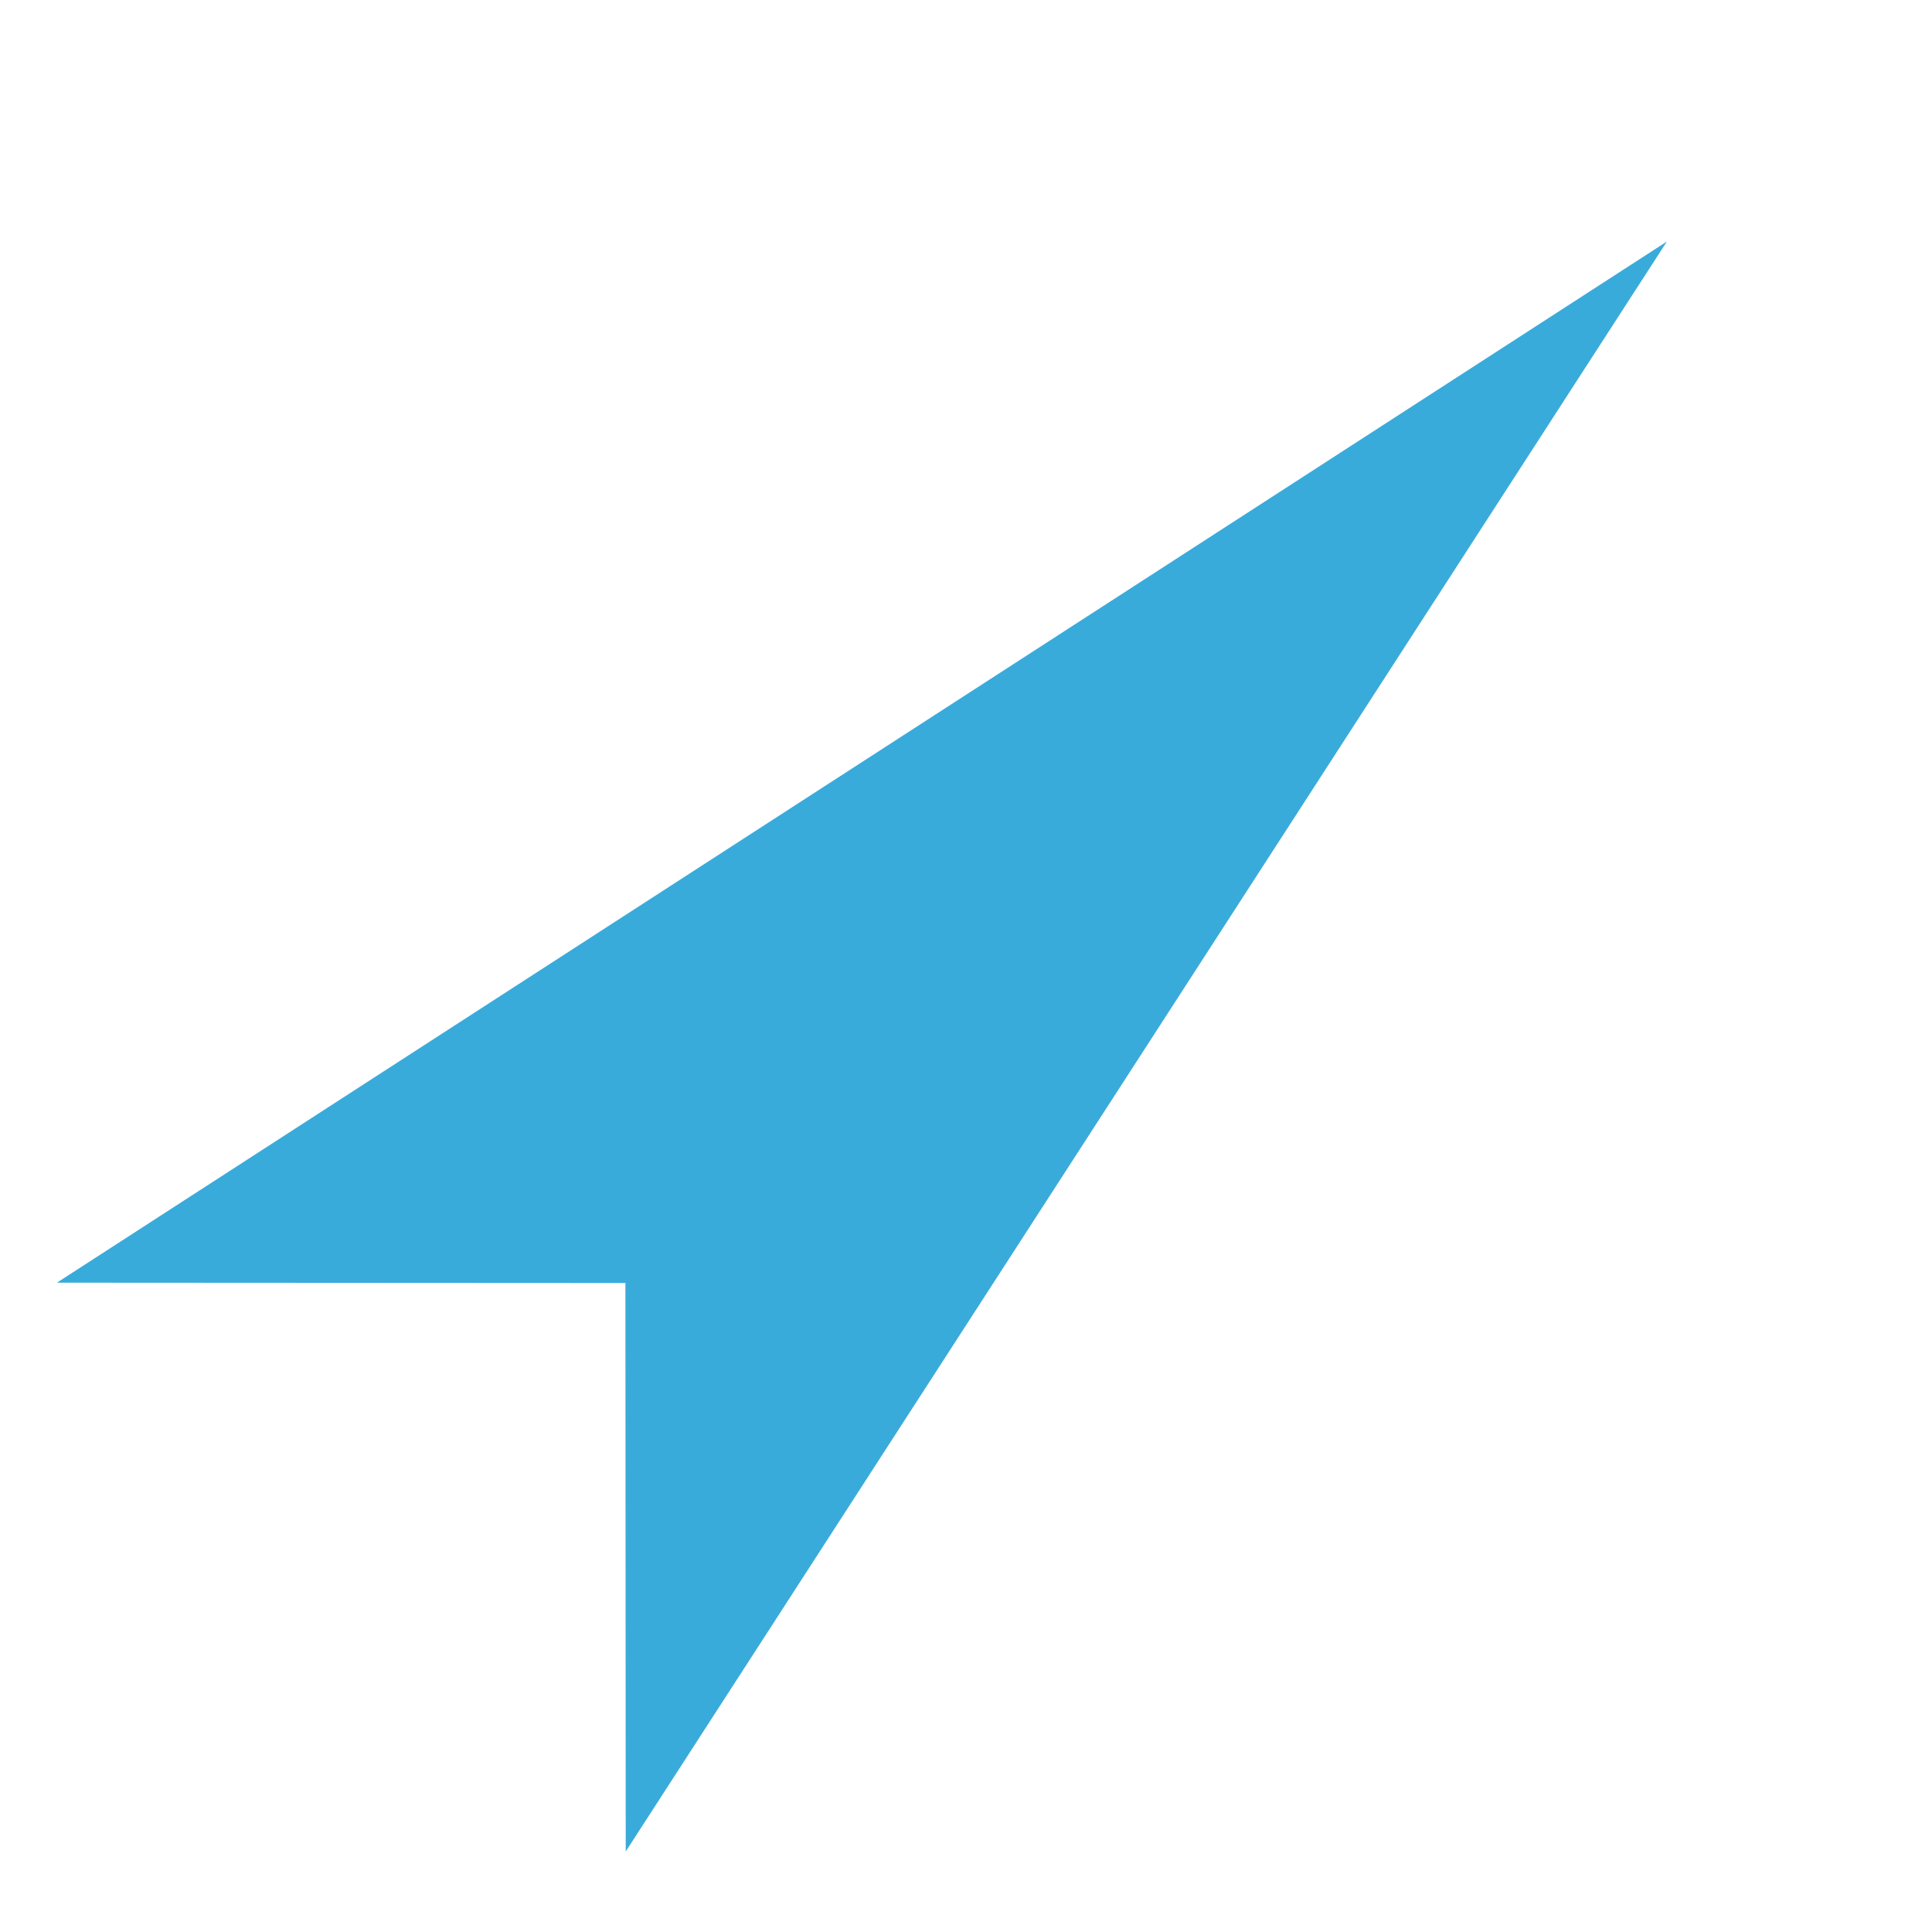 <?xml version="1.0" encoding="UTF-8"?>
<svg width="24px" height="24px" viewBox="0 0 24 24" version="1.1" xmlns="http://www.w3.org/2000/svg" xmlns:xlink="http://www.w3.org/1999/xlink">
    <!-- Generator: Sketch 45.1 (43504) - http://www.bohemiancoding.com/sketch -->
    
    <desc>Created with Sketch.</desc>
    <defs></defs>
    <g id="Page-1" stroke="none" stroke-width="1" fill="none" fill-rule="evenodd">
        <g id="locate-on" fill-rule="nonzero" fill="#39ABDB">
            <polygon id="Combined-Shape" points="20.707 3 7.773 23 7.769 15.938 0.707 15.934"></polygon>
        </g>
    </g>
</svg>